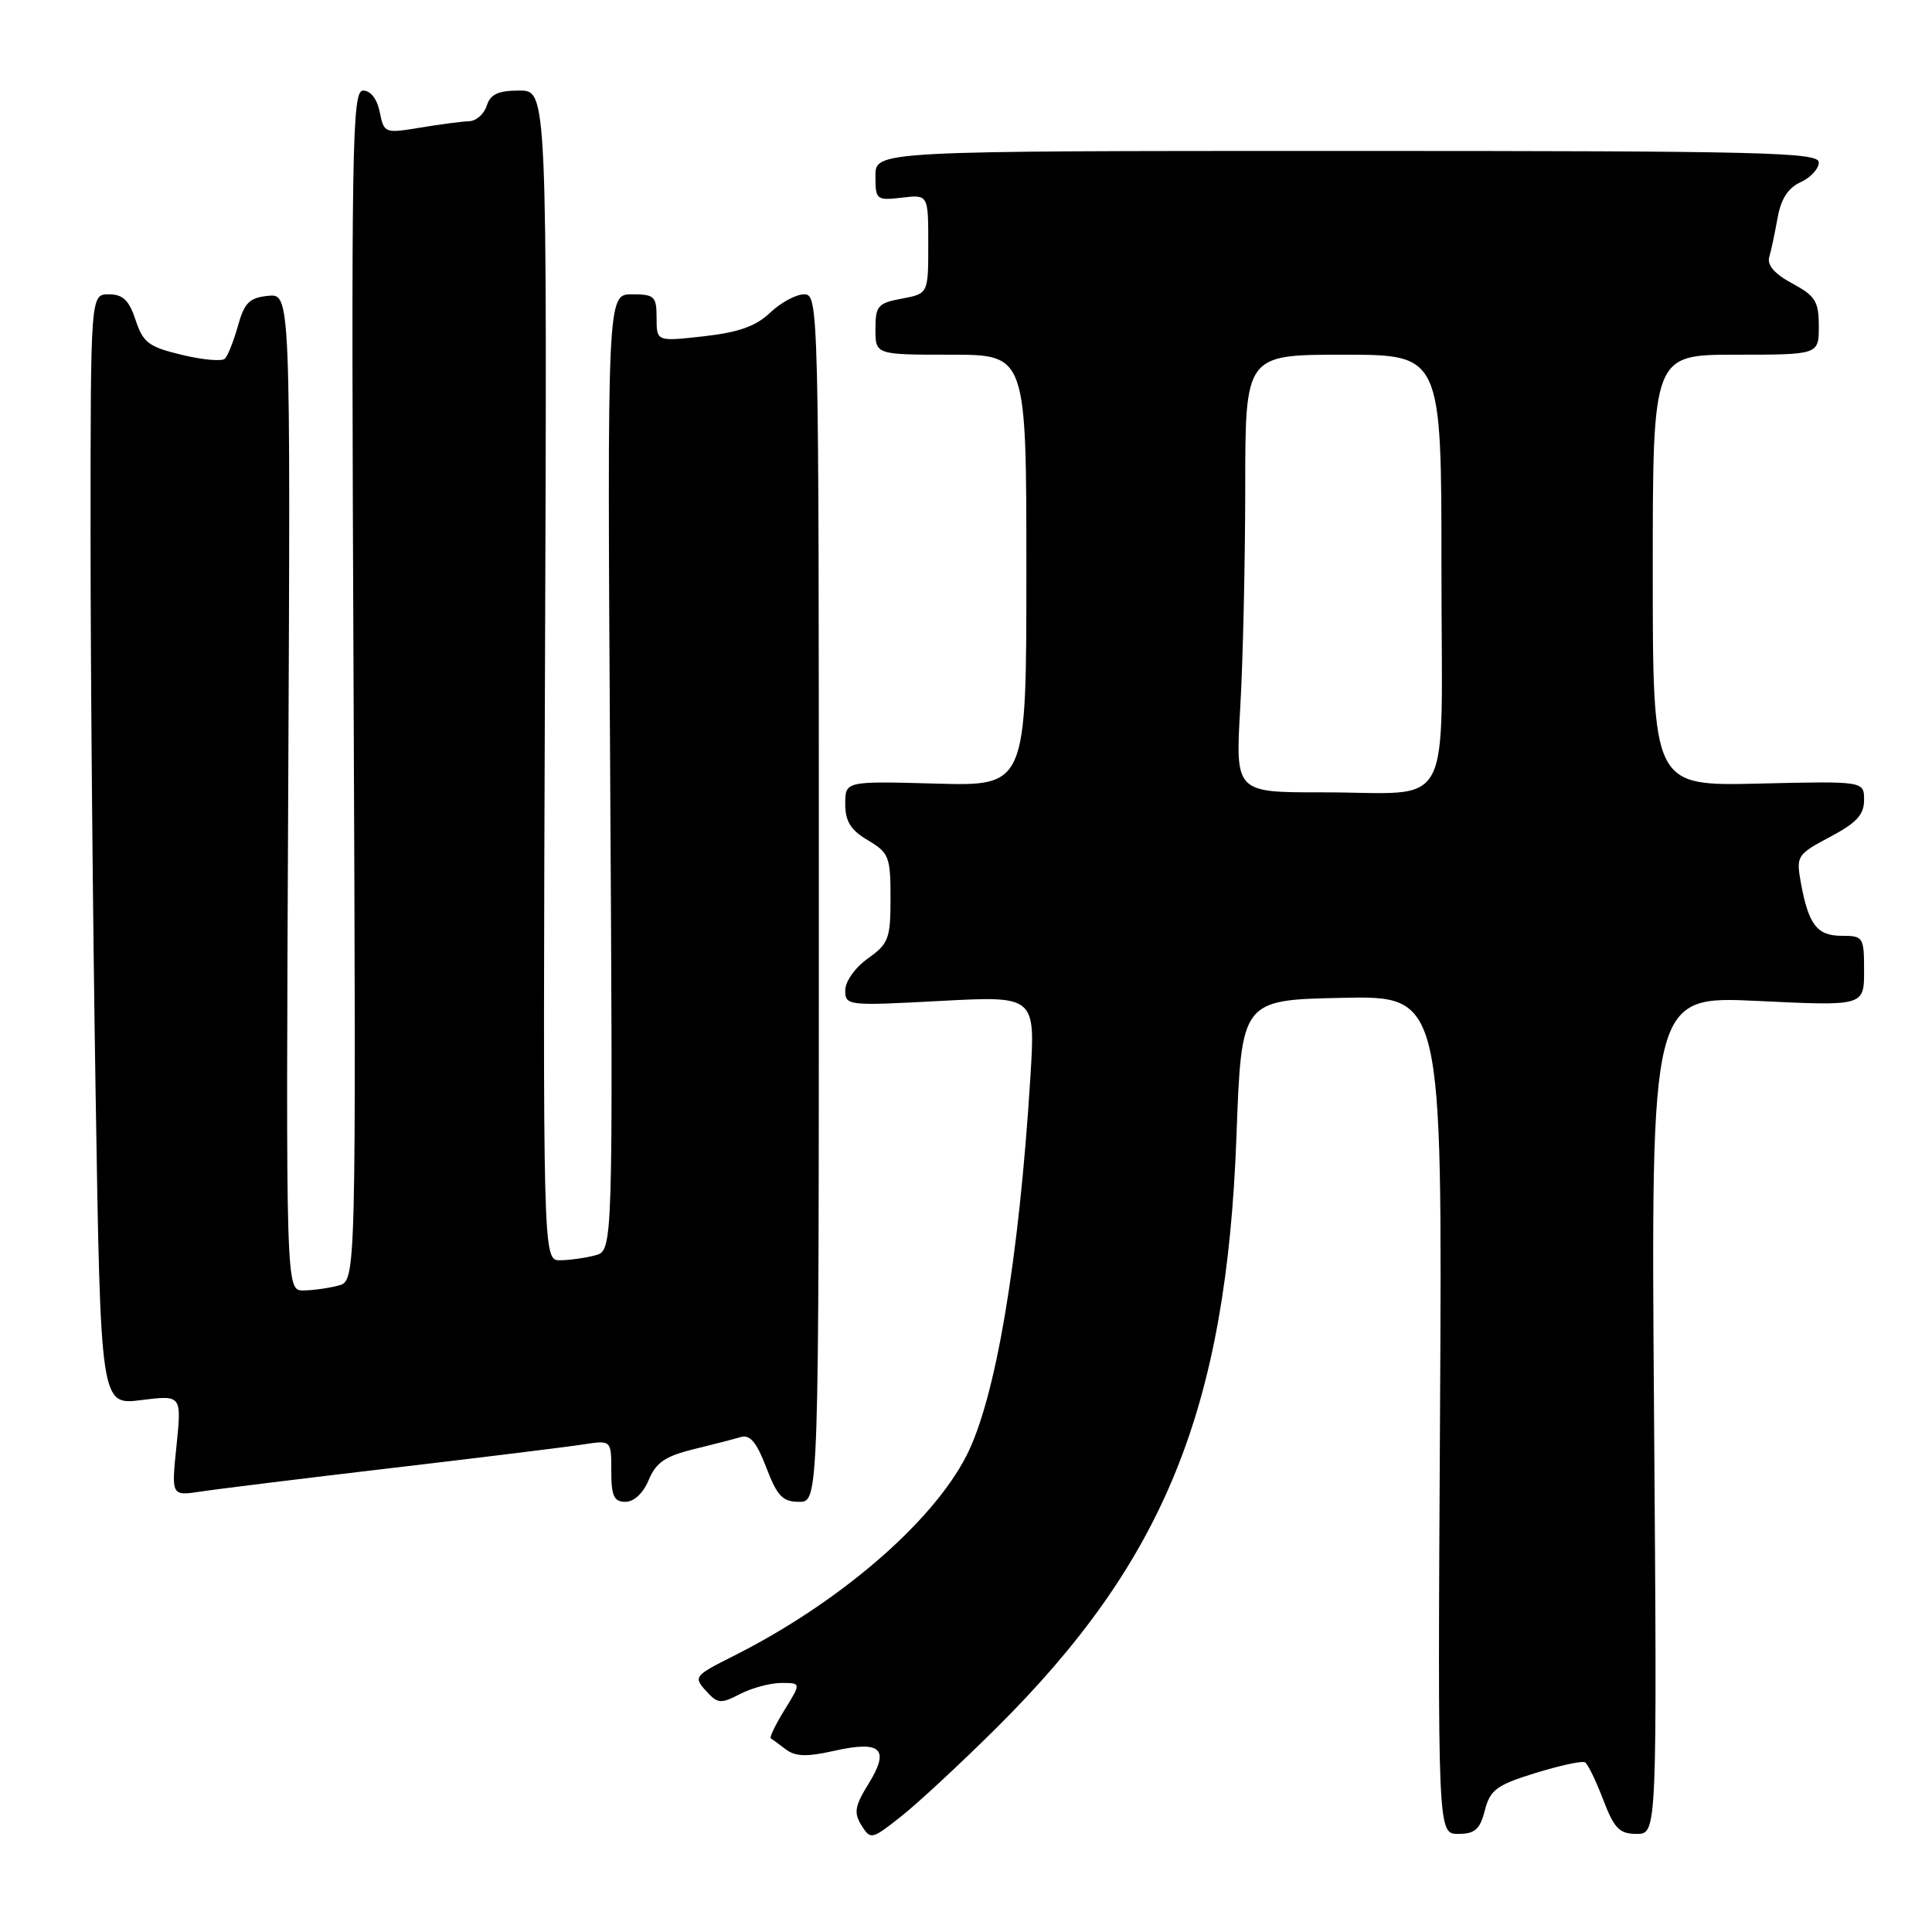 <?xml version="1.0" encoding="UTF-8" standalone="no"?>
<!DOCTYPE svg PUBLIC "-//W3C//DTD SVG 1.1//EN" "http://www.w3.org/Graphics/SVG/1.1/DTD/svg11.dtd" >
<svg xmlns="http://www.w3.org/2000/svg" xmlns:xlink="http://www.w3.org/1999/xlink" version="1.1" viewBox="0 0 256 256">
 <g >
 <path fill="currentColor"
d=" M 131.99 229.00 C 154.31 206.85 162.51 186.65 163.84 150.50 C 164.50 132.50 164.50 132.50 177.81 132.22 C 191.12 131.94 191.12 131.94 190.81 187.47 C 190.50 243.00 190.50 243.00 193.22 243.00 C 195.43 243.00 196.10 242.41 196.75 239.88 C 197.46 237.15 198.30 236.53 203.46 234.93 C 206.71 233.93 209.66 233.29 210.03 233.52 C 210.40 233.75 211.48 235.97 212.43 238.47 C 213.90 242.30 214.58 243.00 216.87 243.00 C 219.58 243.00 219.58 243.00 219.17 187.48 C 218.75 131.96 218.75 131.96 232.88 132.63 C 247.00 133.31 247.00 133.31 247.00 128.65 C 247.00 124.16 246.90 124.00 244.04 124.00 C 240.76 124.00 239.63 122.52 238.61 116.90 C 237.99 113.42 238.13 113.21 242.48 110.90 C 246.00 109.04 247.00 107.95 247.00 106.00 C 247.00 103.50 247.00 103.50 233.00 103.83 C 219.00 104.15 219.00 104.15 219.00 75.58 C 219.00 47.00 219.00 47.00 230.00 47.00 C 241.00 47.00 241.00 47.00 241.00 43.23 C 241.00 39.94 240.55 39.21 237.49 37.56 C 235.17 36.32 234.13 35.13 234.43 34.08 C 234.69 33.21 235.18 30.87 235.54 28.87 C 235.98 26.37 236.93 24.90 238.59 24.14 C 239.91 23.54 241.00 22.36 241.00 21.52 C 241.00 20.18 233.78 20.00 178.50 20.00 C 116.00 20.00 116.00 20.00 116.00 23.30 C 116.00 26.48 116.12 26.58 119.50 26.19 C 123.00 25.78 123.00 25.78 123.00 32.35 C 123.00 38.91 123.00 38.91 119.50 39.57 C 116.32 40.16 116.00 40.53 116.00 43.61 C 116.00 47.00 116.00 47.00 126.00 47.00 C 136.00 47.00 136.00 47.00 136.00 75.58 C 136.00 104.17 136.00 104.17 124.00 103.83 C 112.00 103.50 112.00 103.50 112.00 106.53 C 112.00 108.84 112.72 109.99 115.00 111.34 C 117.79 112.99 118.00 113.52 118.00 118.99 C 118.00 124.38 117.75 125.04 115.00 127.00 C 113.31 128.20 112.00 130.05 112.00 131.22 C 112.00 133.26 112.28 133.29 124.60 132.63 C 137.20 131.96 137.20 131.96 136.53 142.73 C 135.03 166.95 131.94 185.28 128.07 192.87 C 123.53 201.77 111.12 212.44 97.15 219.45 C 92.01 222.03 91.87 222.20 93.53 224.03 C 95.09 225.76 95.49 225.80 98.07 224.46 C 99.63 223.66 102.08 223.00 103.53 223.00 C 106.16 223.00 106.16 223.00 103.97 226.55 C 102.76 228.51 101.94 230.21 102.14 230.34 C 102.34 230.46 103.24 231.13 104.14 231.81 C 105.39 232.76 106.91 232.81 110.55 231.99 C 116.77 230.60 117.95 231.73 115.08 236.37 C 113.26 239.32 113.11 240.20 114.15 241.87 C 115.36 243.80 115.50 243.77 119.41 240.68 C 121.62 238.93 127.28 233.68 131.99 229.00 Z  M 85.96 196.10 C 86.91 193.81 88.14 192.96 91.83 192.05 C 94.40 191.42 97.24 190.69 98.15 190.42 C 99.38 190.05 100.26 191.11 101.54 194.46 C 102.98 198.25 103.71 199.00 105.89 199.00 C 108.50 199.00 108.50 199.00 108.50 119.00 C 108.50 40.42 108.47 39.00 106.55 39.00 C 105.48 39.00 103.46 40.09 102.05 41.43 C 100.16 43.23 97.88 44.04 93.25 44.56 C 87.00 45.26 87.00 45.26 87.00 42.13 C 87.00 39.26 86.73 39.00 83.73 39.00 C 80.46 39.00 80.46 39.00 80.85 102.35 C 81.23 165.71 81.23 165.71 78.87 166.34 C 77.56 166.69 75.47 166.98 74.21 166.99 C 71.93 167.00 71.93 167.00 72.21 89.50 C 72.50 12.00 72.50 12.00 68.82 12.00 C 66.01 12.00 64.98 12.48 64.50 14.00 C 64.15 15.10 63.11 16.03 62.18 16.06 C 61.26 16.09 58.34 16.47 55.69 16.91 C 50.97 17.69 50.88 17.65 50.32 14.85 C 49.97 13.12 49.11 12.00 48.12 12.00 C 46.64 12.00 46.53 18.59 46.85 90.86 C 47.19 169.72 47.19 169.72 44.85 170.34 C 43.56 170.69 41.46 170.98 40.19 170.99 C 37.88 171.00 37.88 171.00 38.19 104.95 C 38.50 38.91 38.50 38.91 35.53 39.20 C 33.05 39.45 32.38 40.11 31.53 43.17 C 30.96 45.19 30.19 47.15 29.80 47.53 C 29.42 47.91 26.86 47.69 24.10 47.02 C 19.71 45.97 18.96 45.41 17.97 42.41 C 17.10 39.78 16.29 39.00 14.42 39.00 C 12.00 39.00 12.00 39.00 12.00 71.25 C 12.00 88.99 12.30 122.11 12.67 144.84 C 13.33 186.19 13.33 186.19 18.70 185.52 C 24.07 184.85 24.07 184.85 23.39 191.54 C 22.70 198.23 22.70 198.23 26.60 197.64 C 28.75 197.31 40.17 195.90 52.00 194.51 C 63.83 193.12 75.19 191.72 77.25 191.40 C 81.00 190.82 81.00 190.82 81.00 194.91 C 81.00 198.25 81.35 199.00 82.88 199.00 C 84.01 199.00 85.24 197.84 85.96 196.10 Z  M 164.34 93.75 C 164.70 87.56 164.99 74.51 165.00 64.75 C 165.00 47.00 165.00 47.00 178.00 47.00 C 191.00 47.00 191.00 47.00 191.00 75.38 C 191.00 108.57 192.94 104.96 175.10 104.99 C 163.69 105.00 163.69 105.00 164.34 93.75 Z "/>
</g>
</svg>